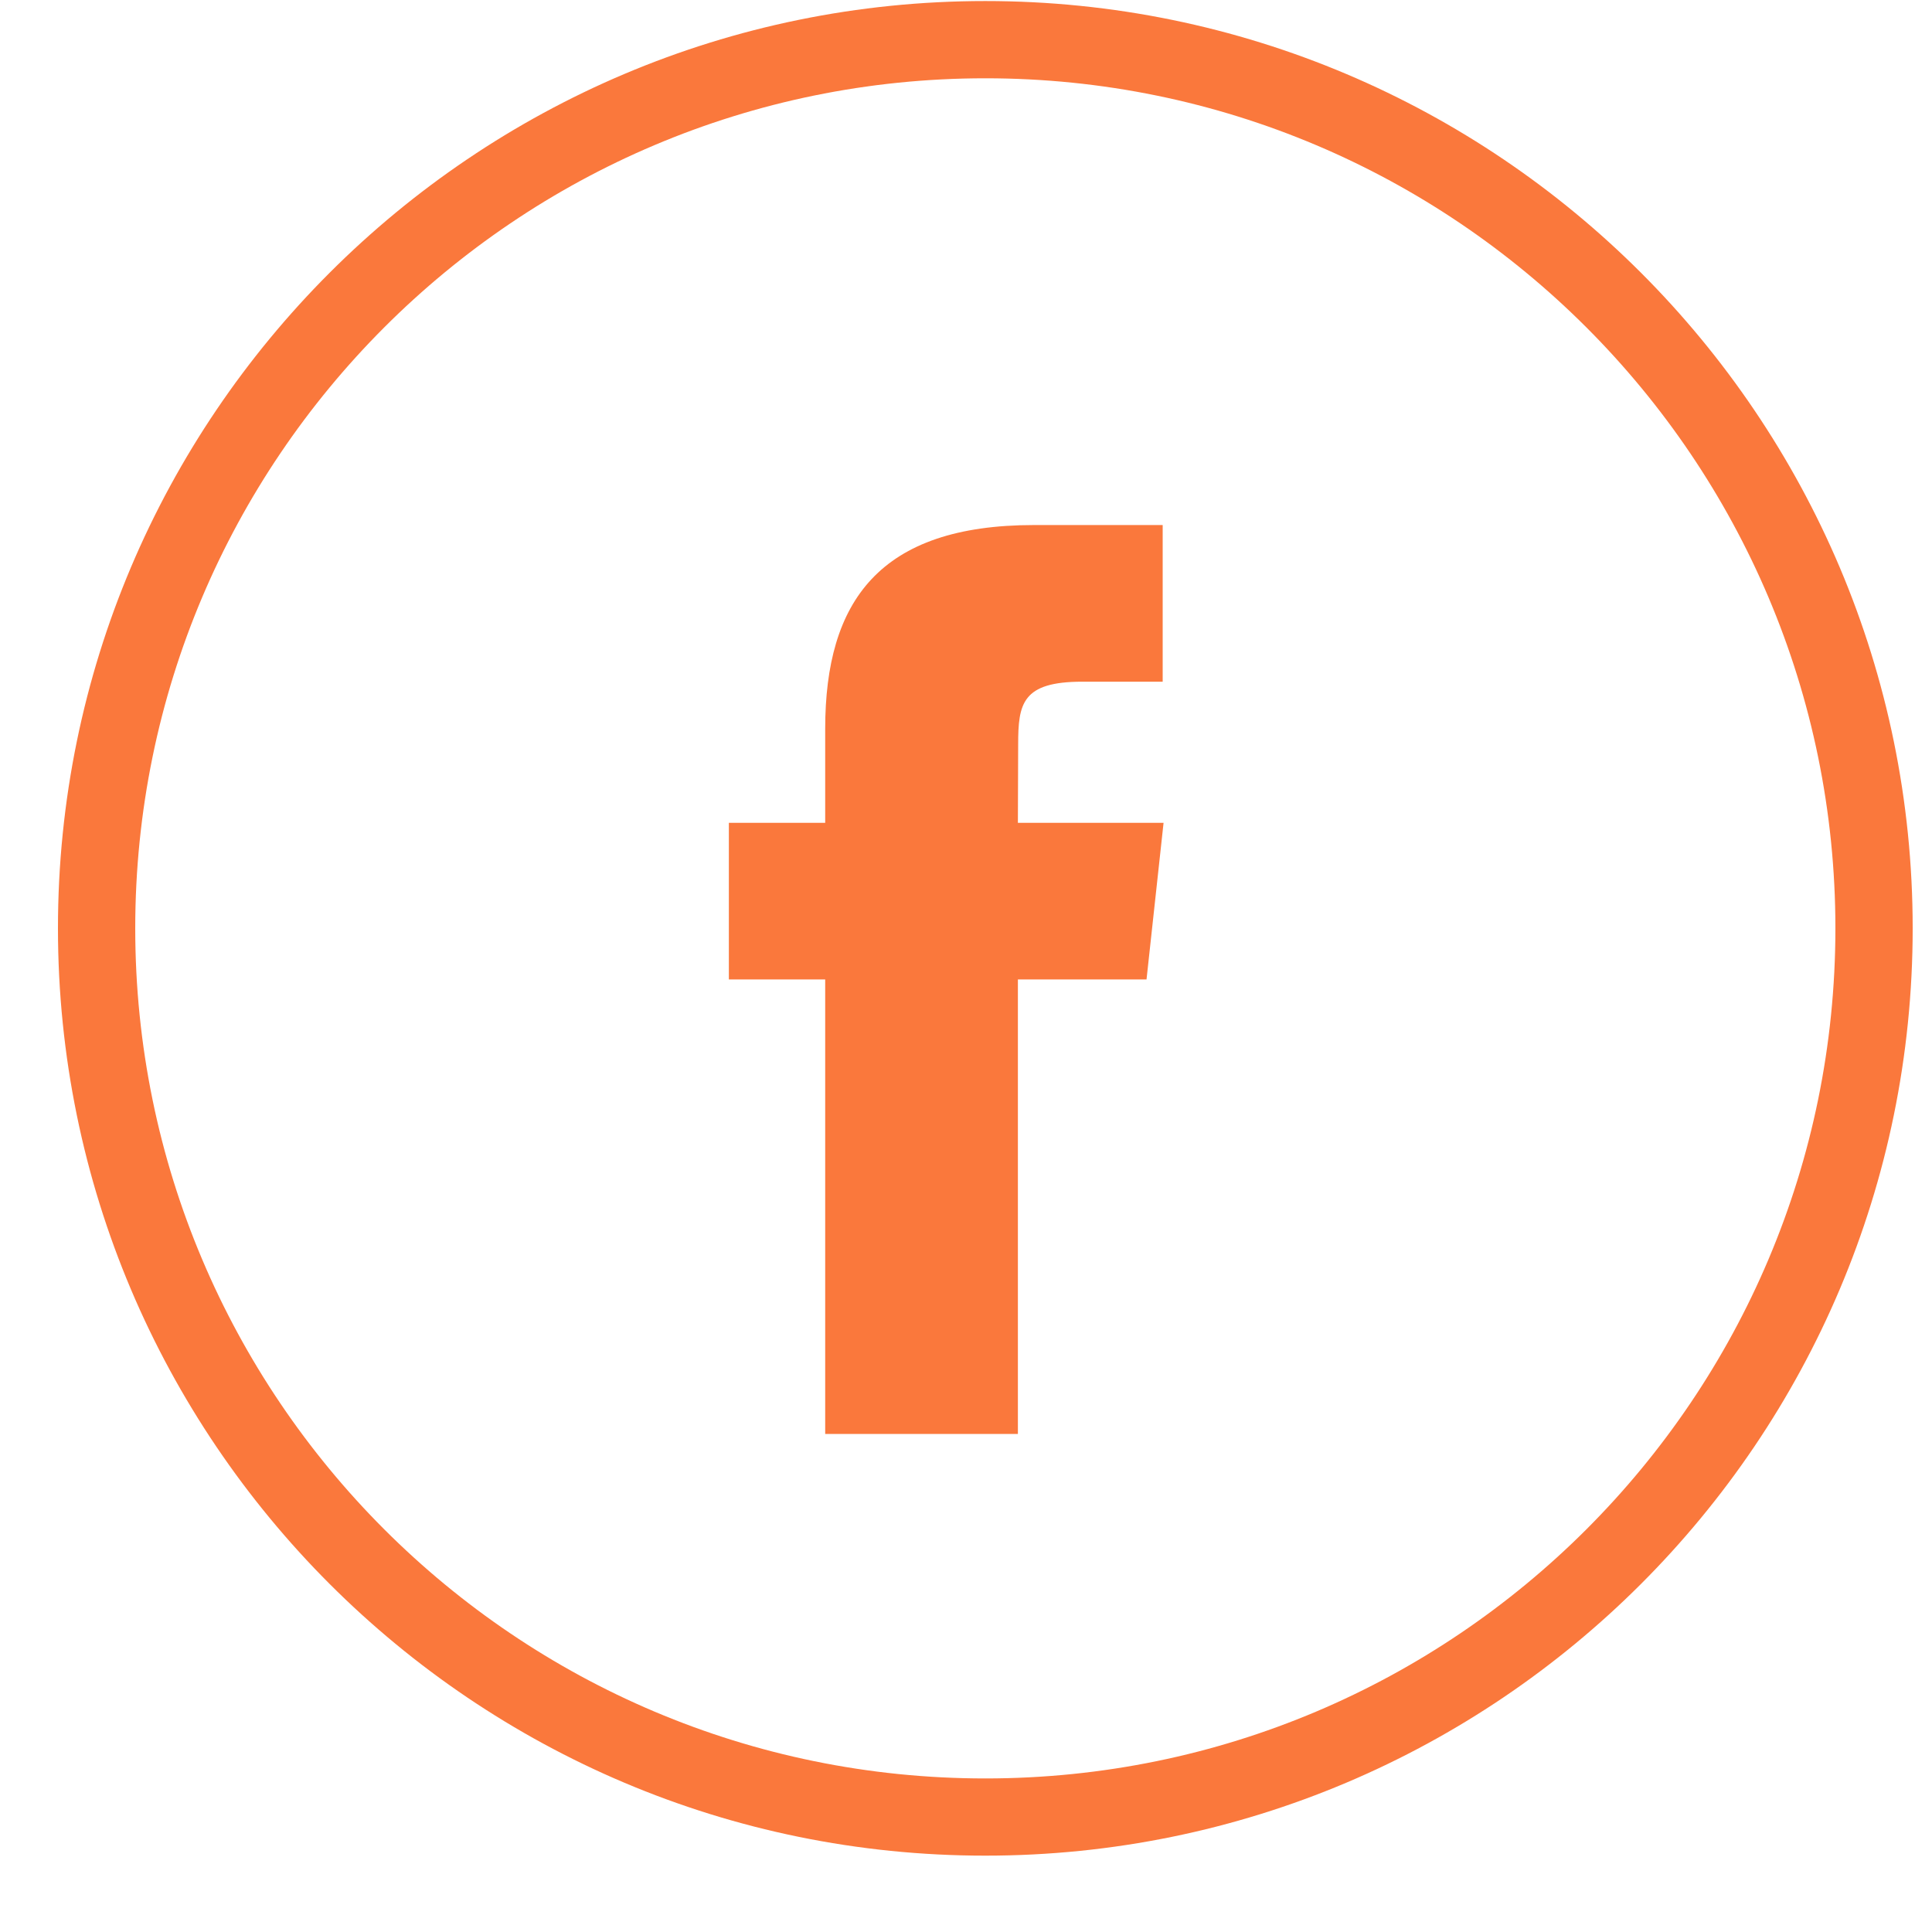 <svg width="50" height="50" viewBox="0 0 50 50" fill="none" xmlns="http://www.w3.org/2000/svg">
<g id="facebook">
<path id="Shape" fill-rule="evenodd" clip-rule="evenodd" d="M26.344 37.111H21.356V25.348H18.863V21.295H21.356V18.861C21.356 15.555 22.763 13.588 26.762 13.588H30.09V17.642H28.01C26.453 17.642 26.35 18.209 26.35 19.266L26.343 21.295H30.113L29.672 25.348H26.343V37.111H26.344Z" fill="#FA783C"/>
<path id="oval copy 2" fill-rule="evenodd" clip-rule="evenodd" d="M25.5 0.027C38.749 0.027 49.5 10.778 49.5 24.024C49.5 37.276 38.749 48.024 25.5 48.024C12.251 48.024 1.5 37.276 1.5 24.024C1.5 10.778 12.251 0.027 25.5 0.027ZM25.5 2.026C13.355 2.026 3.5 11.881 3.5 24.024C3.5 36.173 13.355 46.026 25.5 46.026C37.645 46.026 47.5 36.173 47.5 24.024C47.5 11.881 37.645 2.026 25.5 2.026Z" fill="#FA783C"/>
</g>
</svg>
